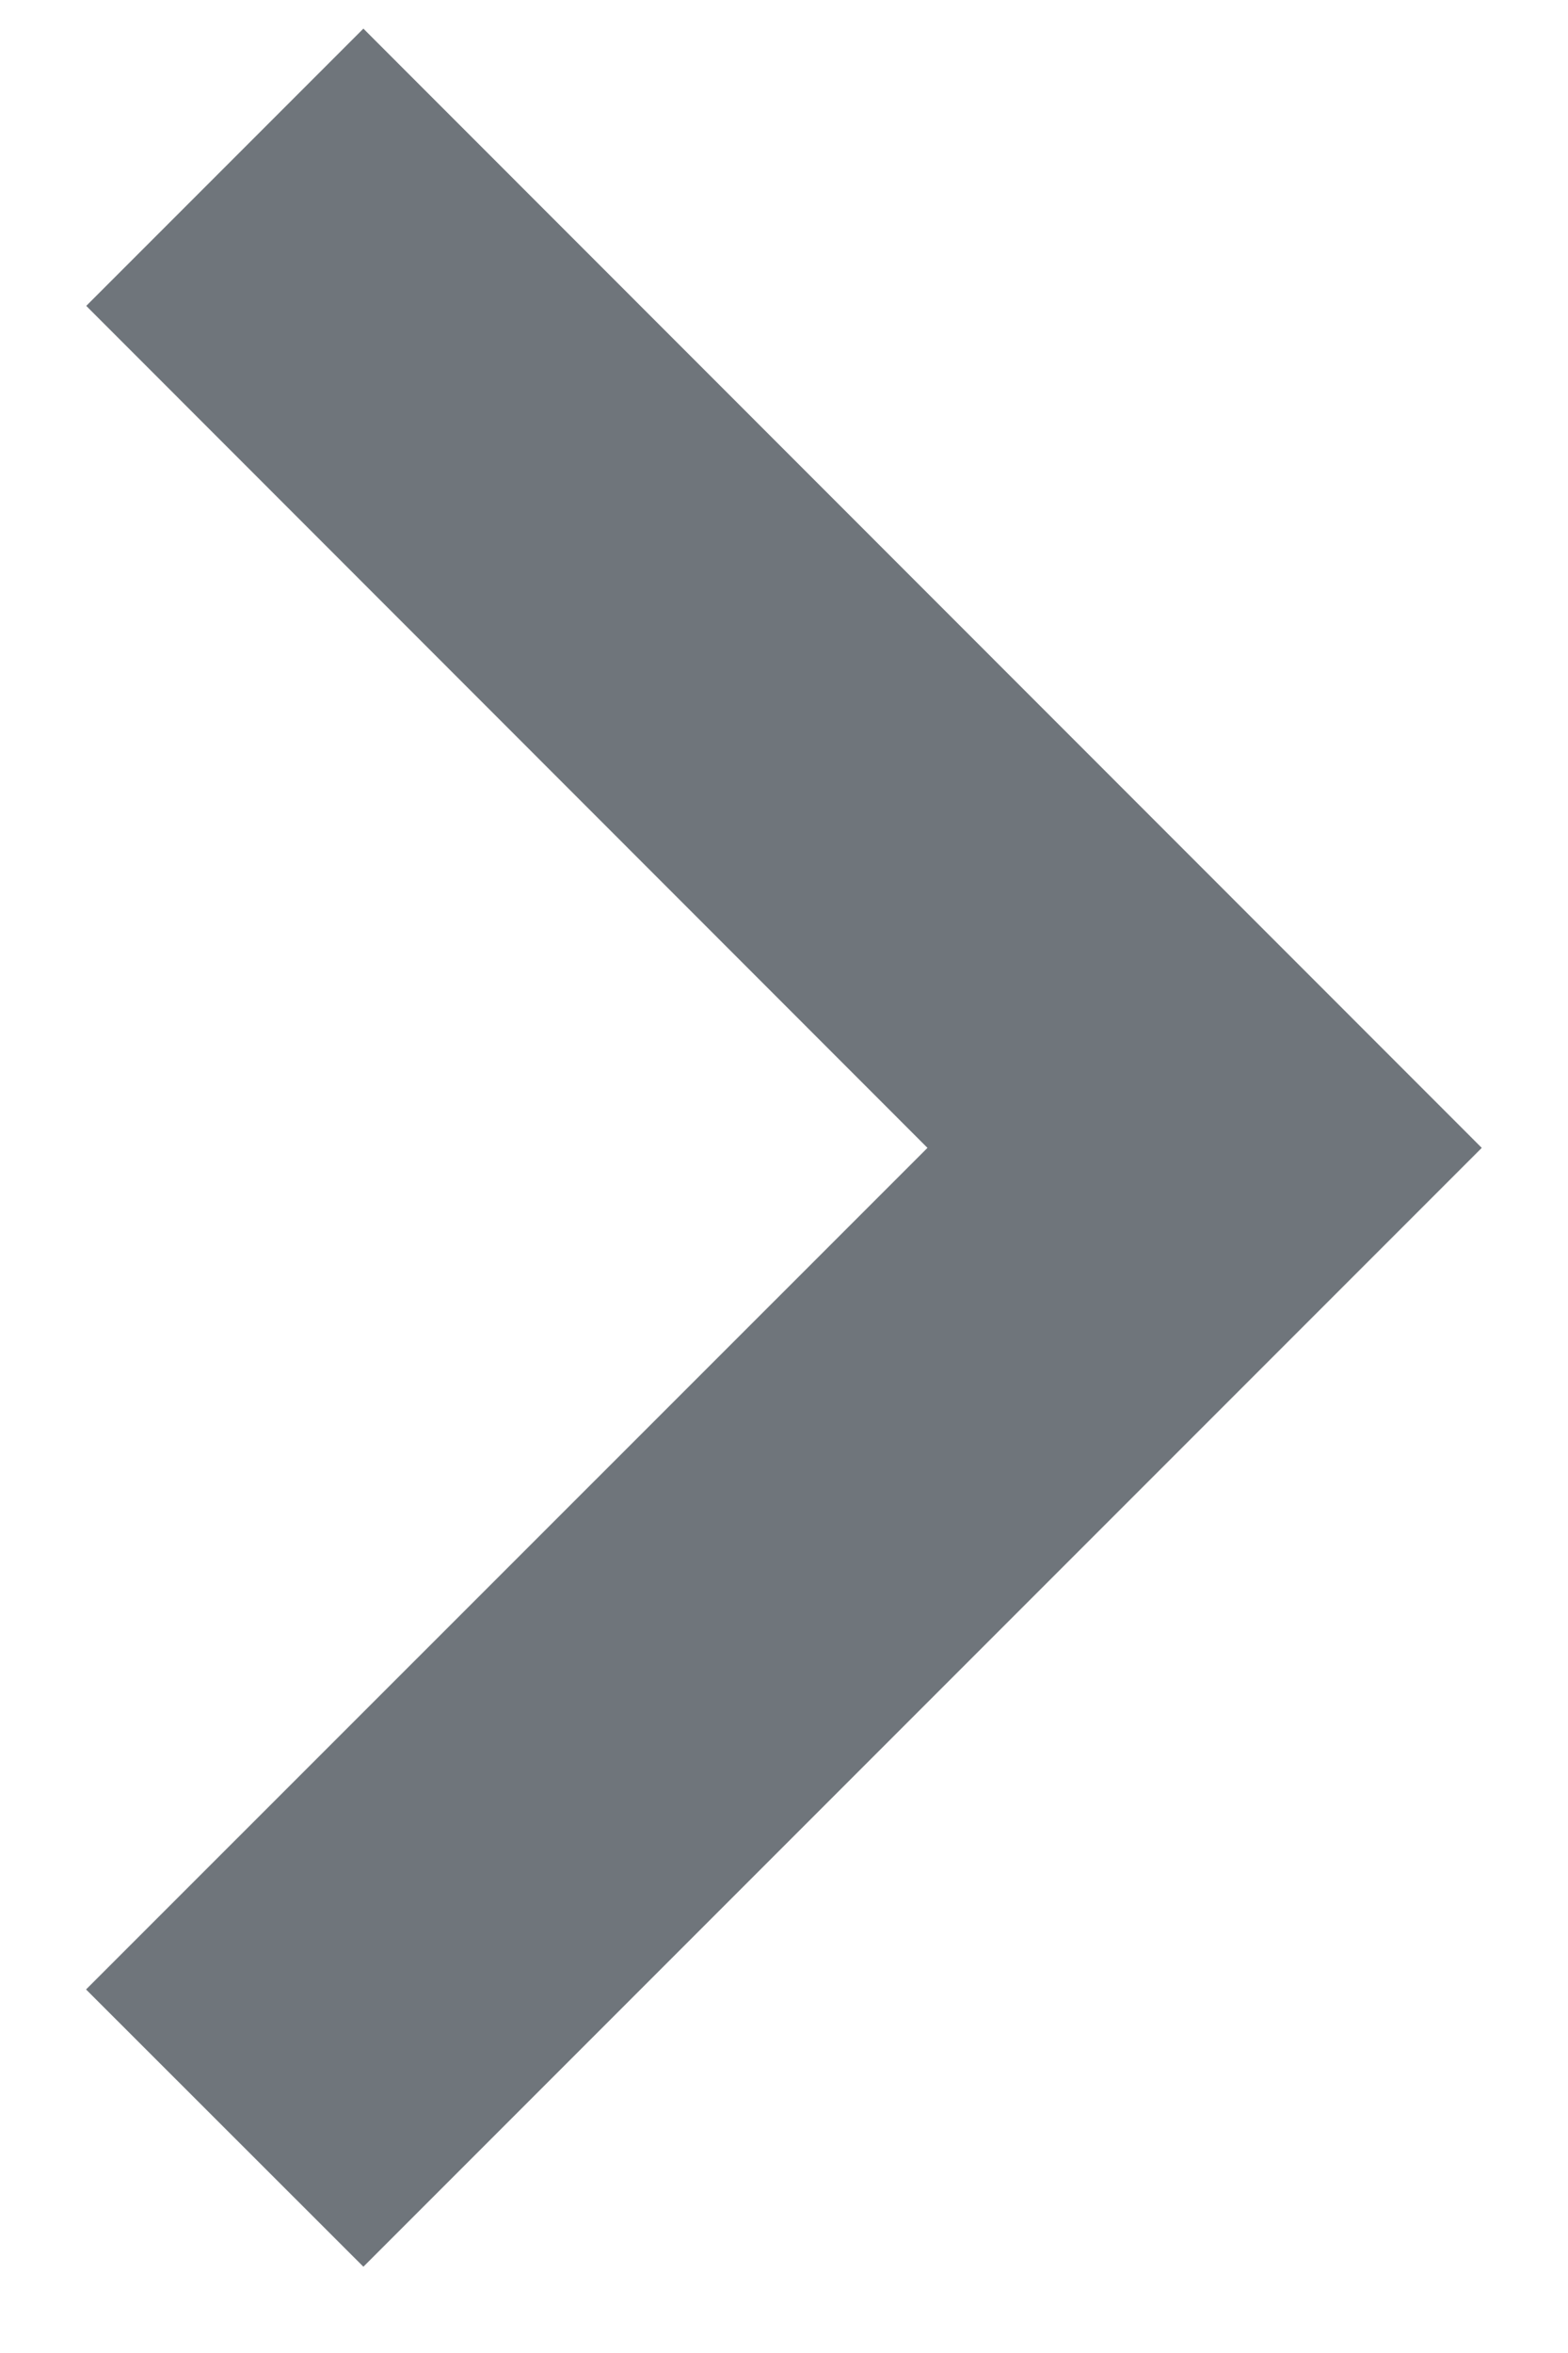 <svg xmlns:xlink="http://www.w3.org/1999/xlink" height="12" viewBox="0 0 8 12" width="8" xmlns="http://www.w3.org/2000/svg"><path d="M4.732 5.854L.44 1.56 1.854.146 7.56 5.854 1.854 11.56.439 10.146z" fill="#6F757B"></path></svg>